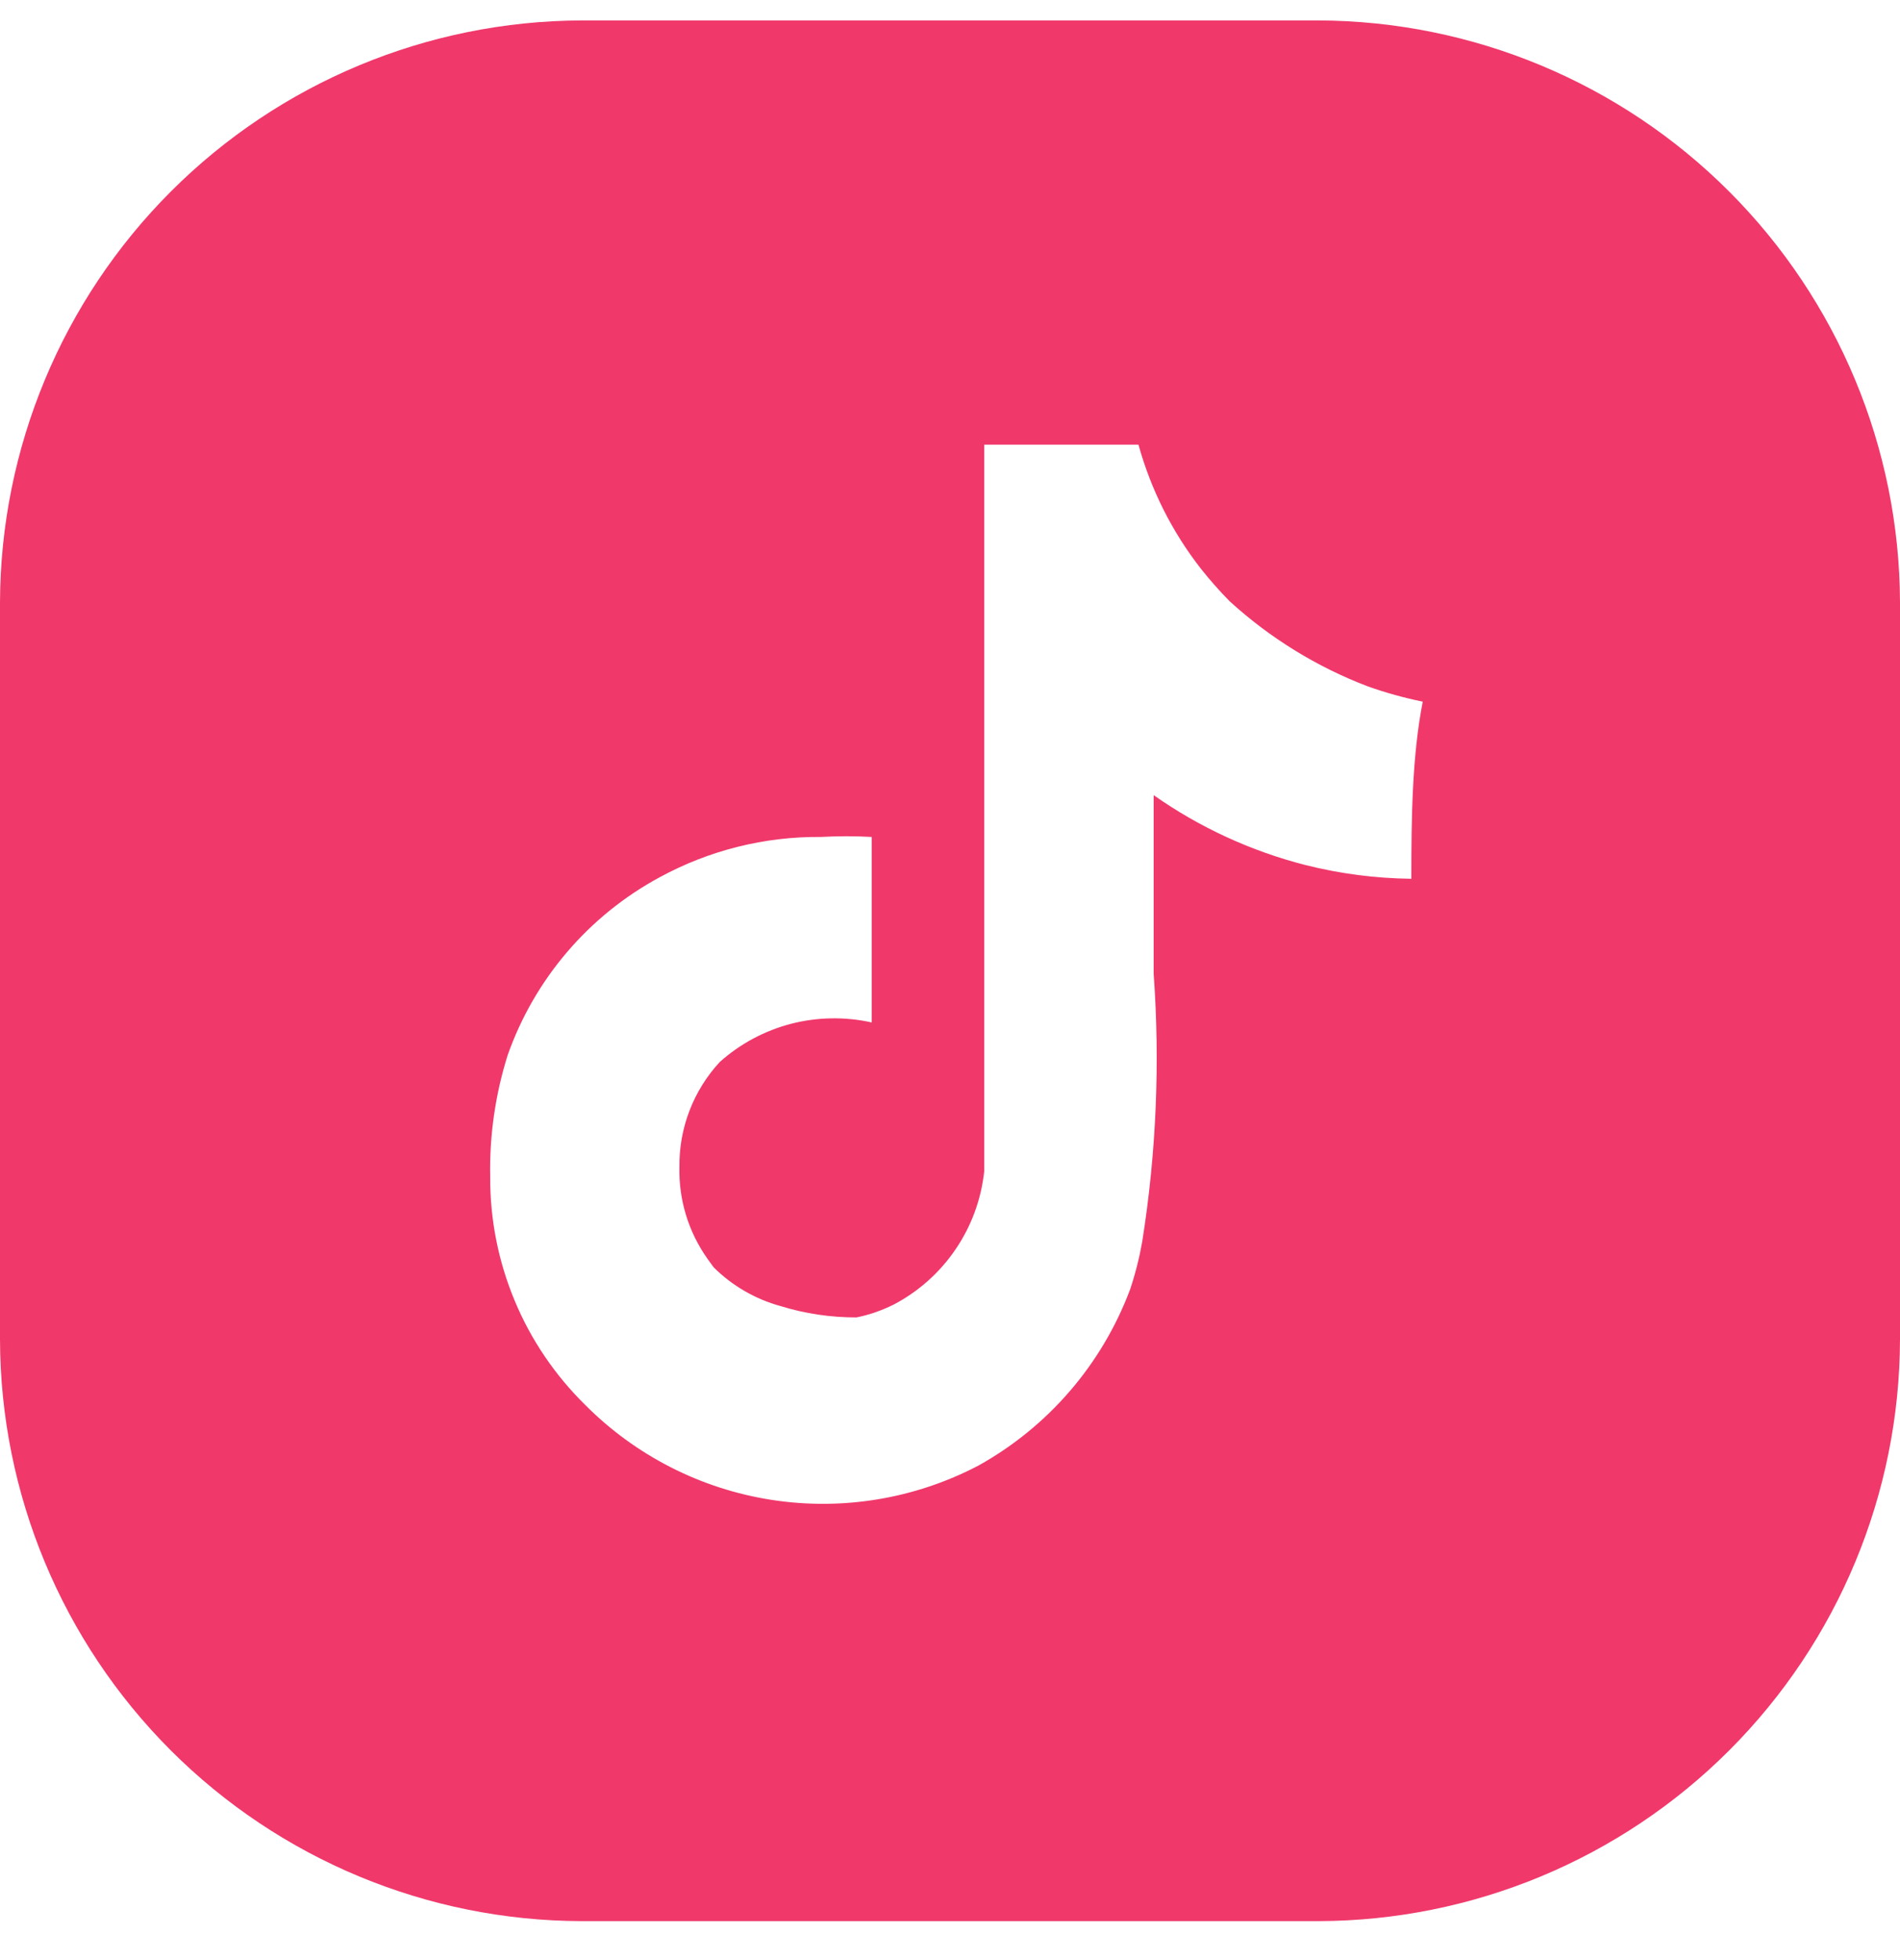 <svg width="32" height="33" viewBox="0 0 32 33" fill="none" xmlns="http://www.w3.org/2000/svg">
<path d="M22.208 0.344H9.792C7.198 0.354 4.713 1.389 2.879 3.223C1.045 5.057 0.01 7.542 0 10.136V22.552C0.007 25.147 1.041 27.633 2.875 29.468C4.71 31.303 7.197 32.337 9.792 32.344H22.208C24.803 32.337 27.29 31.303 29.125 29.468C30.959 27.633 31.993 25.147 32 22.552V10.136C31.99 7.542 30.955 5.057 29.121 3.223C27.287 1.389 24.802 0.354 22.208 0.344ZM23.77 14.795C23.169 14.788 22.573 14.711 21.991 14.565C21.073 14.331 20.205 13.932 19.43 13.387C19.43 13.694 19.43 14.168 19.43 14.744C19.43 15.32 19.43 15.934 19.43 16.395C19.539 17.899 19.474 19.411 19.238 20.901C19.19 21.174 19.122 21.444 19.034 21.707C18.561 22.97 17.653 24.023 16.474 24.677C15.406 25.235 14.187 25.436 12.997 25.252C11.806 25.068 10.705 24.507 9.856 23.653C9.346 23.152 8.941 22.555 8.667 21.895C8.392 21.235 8.252 20.527 8.256 19.813C8.242 19.118 8.342 18.427 8.55 17.765C9.002 16.483 9.914 15.415 11.111 14.769C11.943 14.316 12.877 14.082 13.824 14.091C14.11 14.075 14.396 14.075 14.682 14.091V17.214C14.233 17.114 13.766 17.122 13.321 17.237C12.876 17.353 12.465 17.573 12.122 17.88C11.678 18.36 11.435 18.992 11.443 19.646C11.429 20.2 11.596 20.744 11.917 21.195L12.019 21.336C12.332 21.647 12.72 21.872 13.146 21.989C13.56 22.117 13.992 22.181 14.426 22.18C14.643 22.136 14.854 22.062 15.053 21.963C15.471 21.743 15.829 21.424 16.094 21.033C16.36 20.643 16.525 20.193 16.576 19.723C16.576 15.64 16.576 11.569 16.576 7.486H16.896H18.854H19.174C19.384 8.244 19.74 8.953 20.224 9.573C20.376 9.765 20.538 9.948 20.71 10.123C21.39 10.743 22.18 11.23 23.04 11.557C23.341 11.664 23.649 11.749 23.962 11.813C23.782 12.734 23.77 13.771 23.77 14.795Z" fill="#F0386B"/>
</svg>
